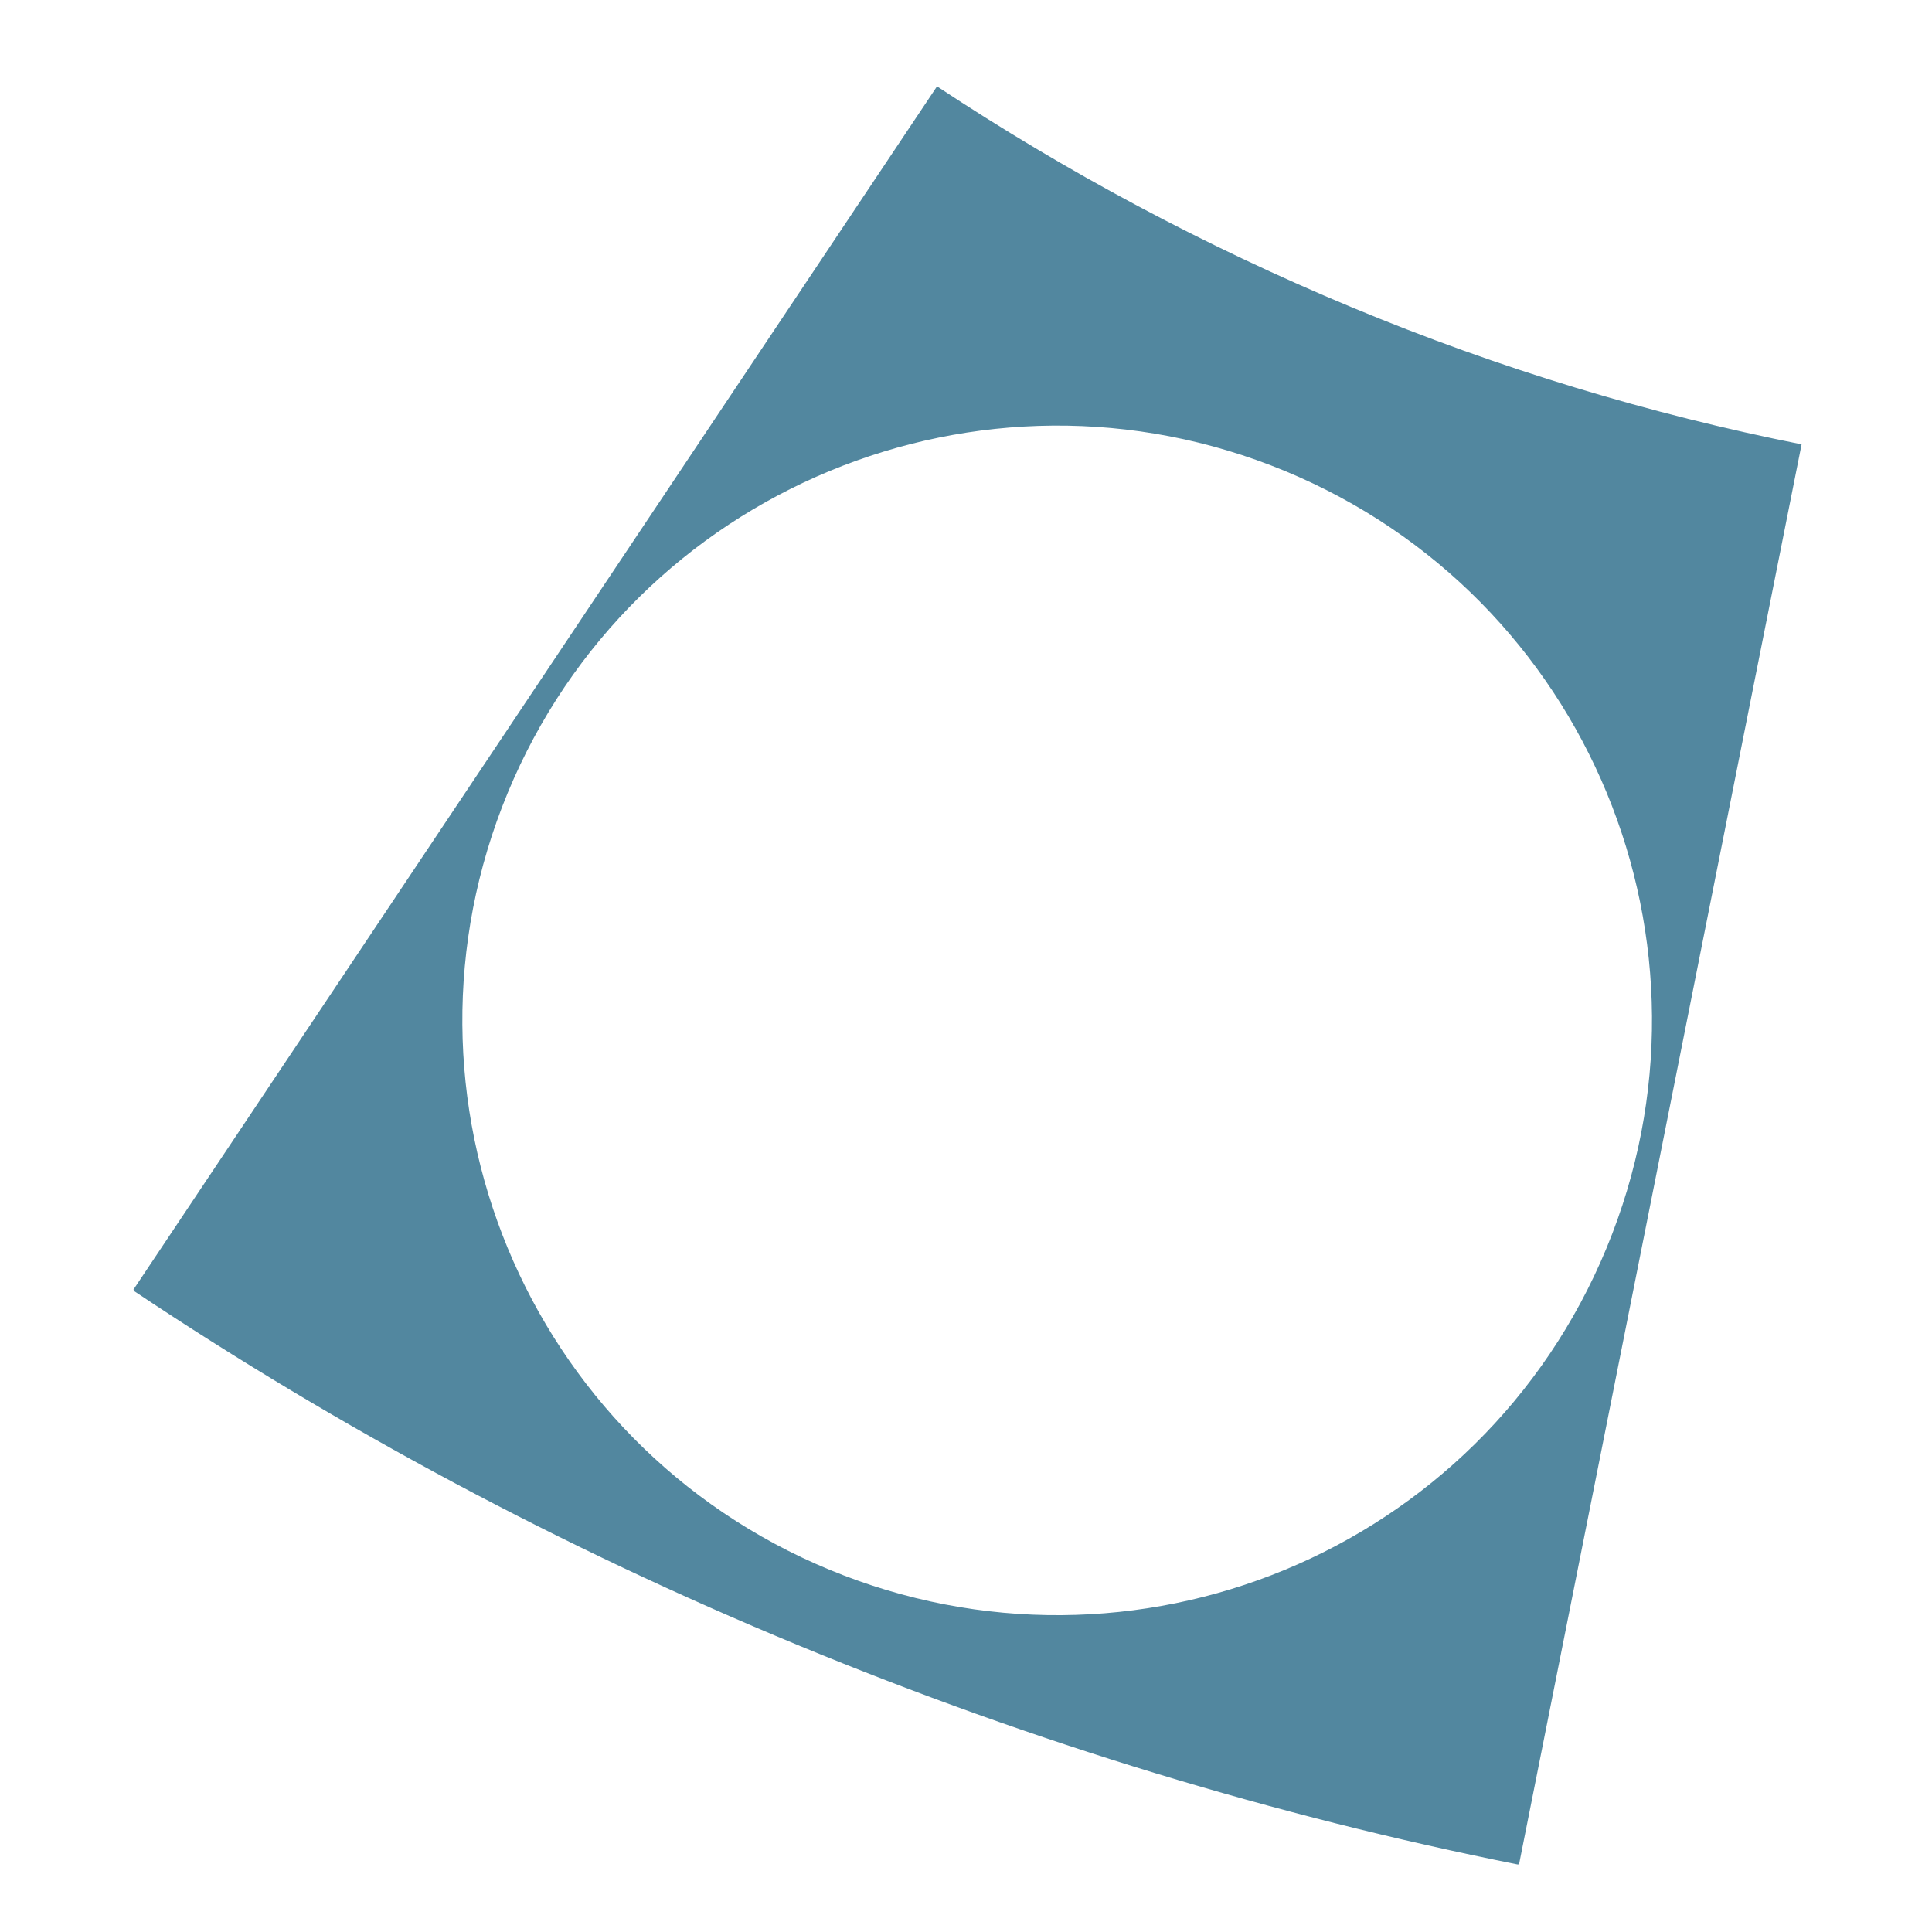 <?xml version="1.0" encoding="utf-8"?>
<!-- Generator: Adobe Illustrator 18.0.0, SVG Export Plug-In . SVG Version: 6.00 Build 0)  -->
<!DOCTYPE svg PUBLIC "-//W3C//DTD SVG 1.1//EN" "http://www.w3.org/Graphics/SVG/1.1/DTD/svg11.dtd">
<svg version="1.1" id="Layer_1" xmlns="http://www.w3.org/2000/svg" xmlns:xlink="http://www.w3.org/1999/xlink" x="0px" y="0px"
	 width="320px" height="320px" viewBox="0 0 320 320" enable-background="new 0 0 320 320" xml:space="preserve">
<path fill-rule="evenodd" clip-rule="evenodd" fill="#52879F" d="M22.3,213.9c34,22.7,70.7,42.4,109.9,58.6
	c39.2,16.2,79.1,28.3,119.1,36.3l0.3,0l46.8-235.2l0,0c-25.1-5-50-12.5-74.5-22.7s-47.4-22.5-68.7-36.6L22.1,213.6L22.3,213.9z
	 M212.8,78c50.3,20.8,74.1,78.4,53.3,128.7c-20.8,50.3-78.4,74.1-128.7,53.3s-74.1-78.4-53.3-128.7C104.9,81.1,162.5,57.2,212.8,78z
	"/>
</svg>
